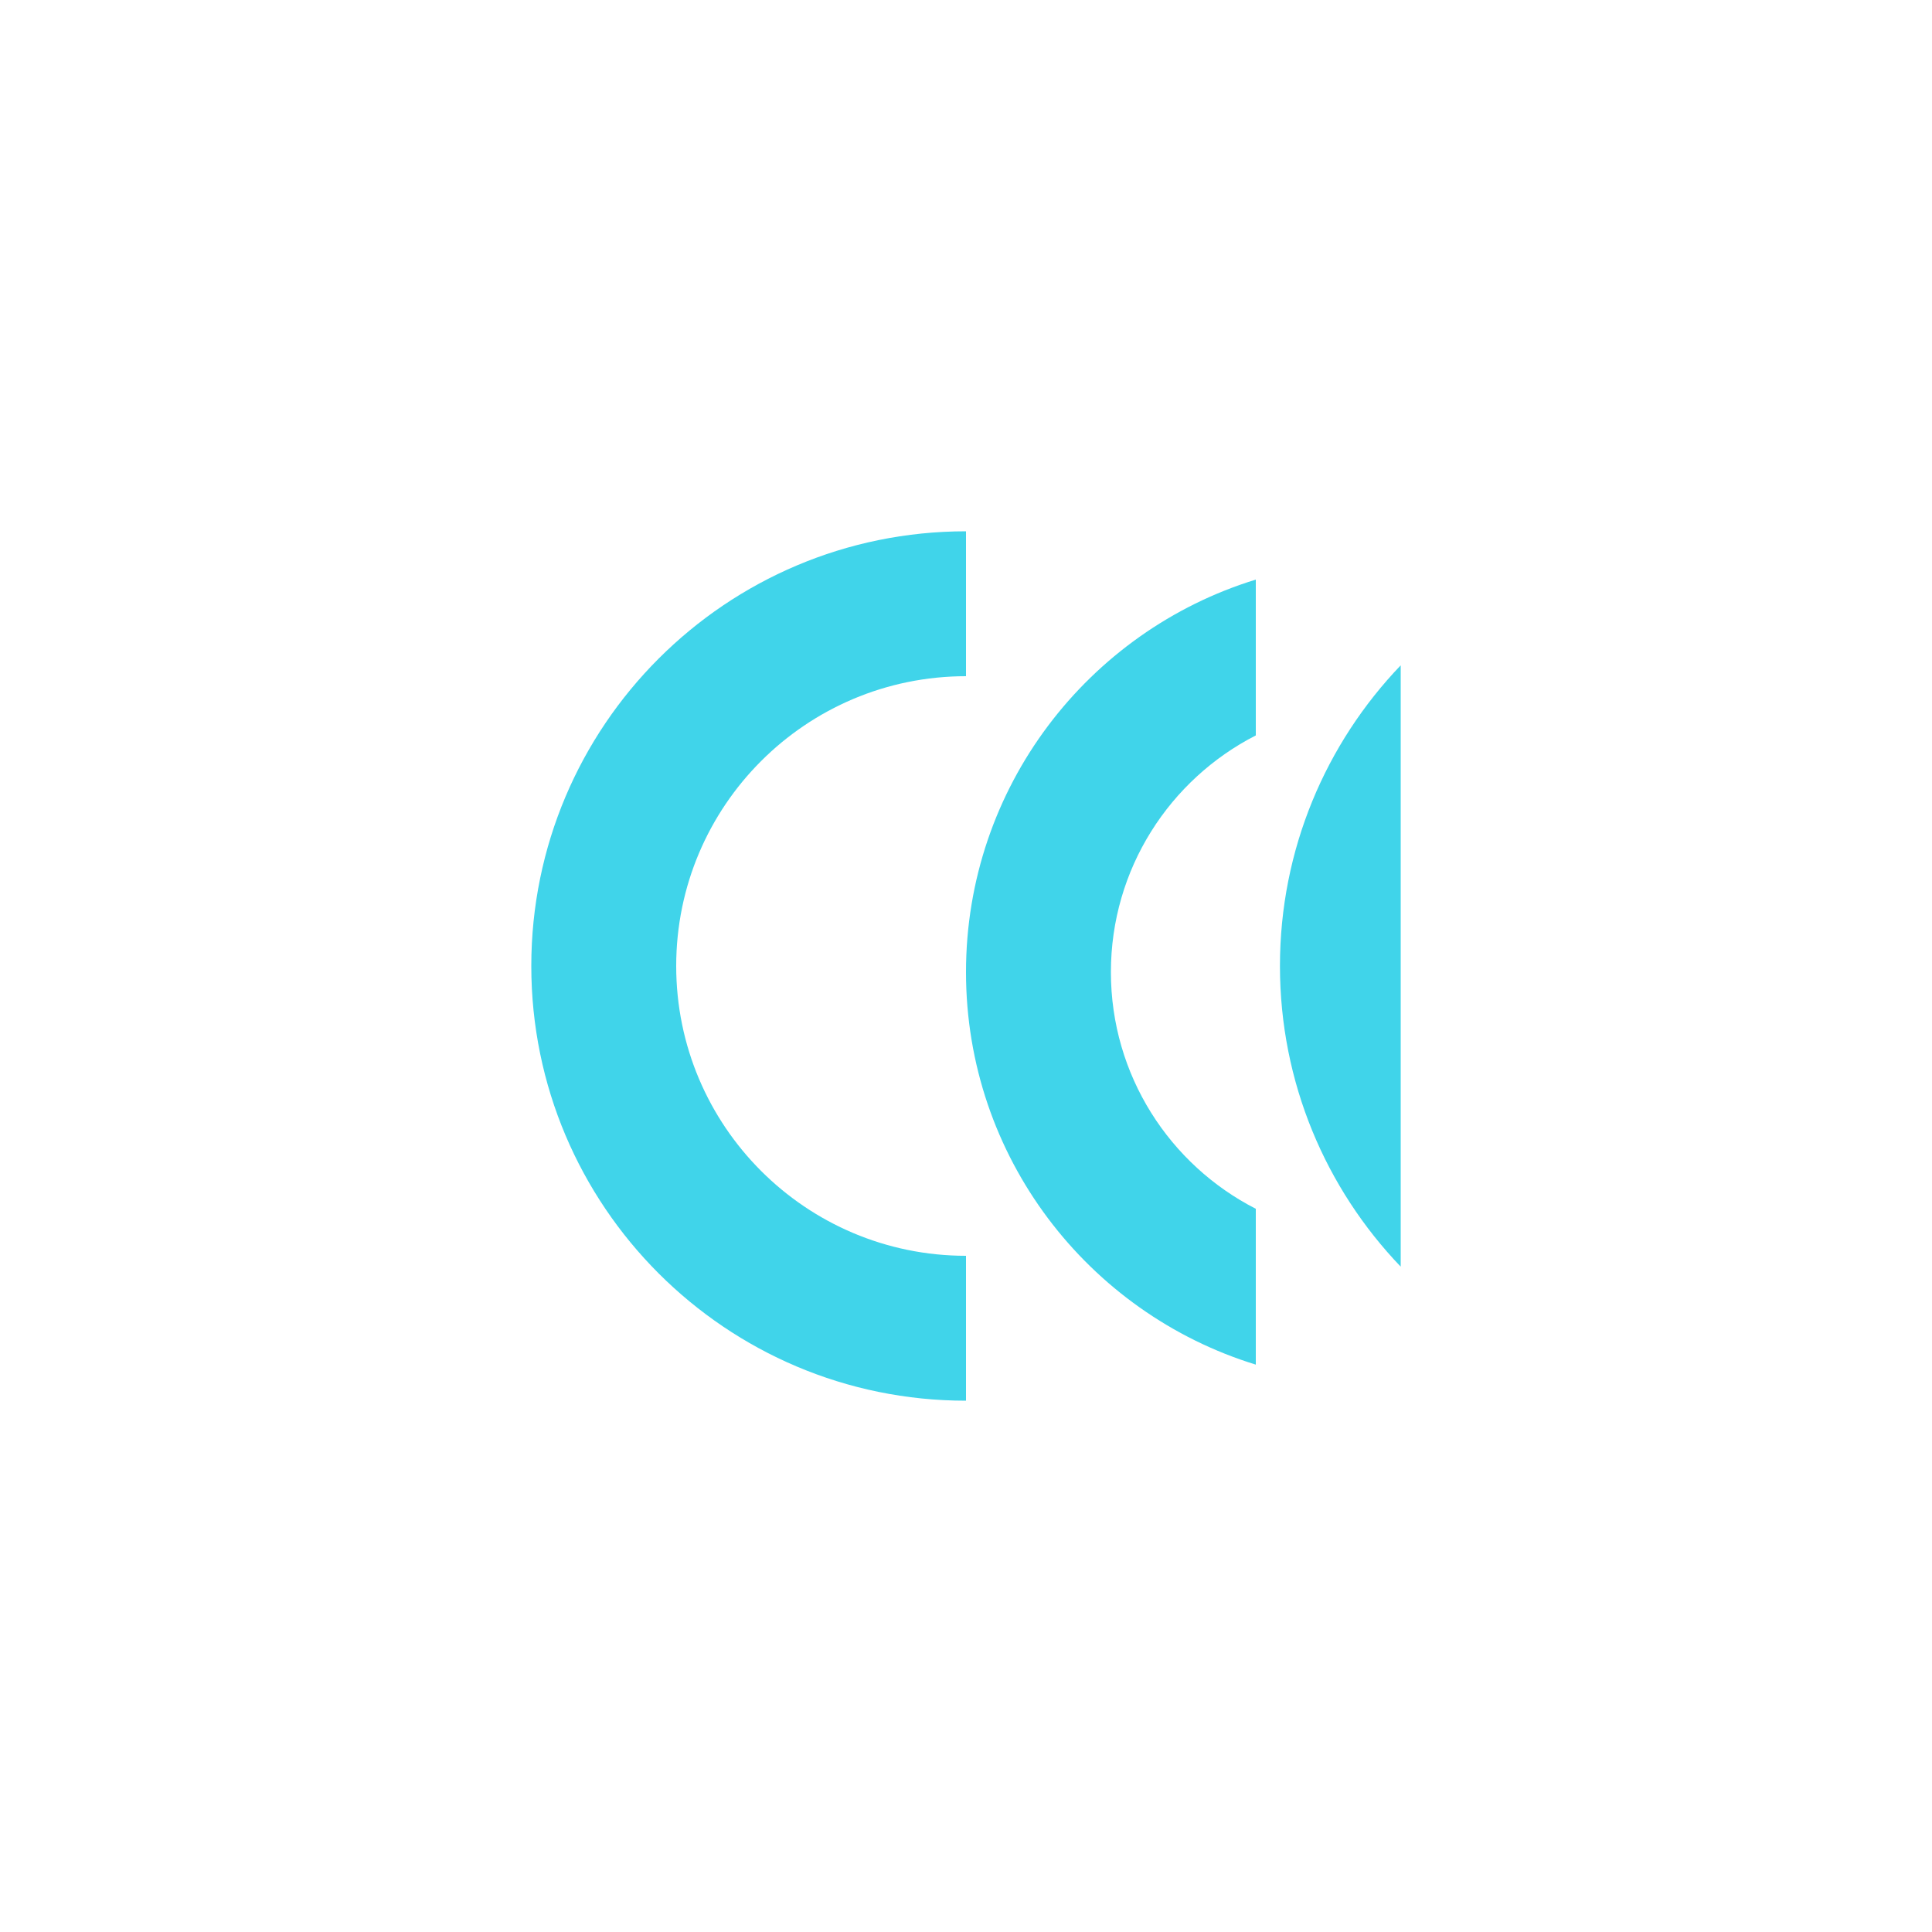 <svg width="108" height="108" viewBox="-20 -20 80 80" fill="none" xmlns="http://www.w3.org/2000/svg">
    <path fill-rule="evenodd" clip-rule="evenodd" d="M20 8C13.373 8 8 13.373 8 20C8 26.627 13.373 32 20 32V38C10.059 38 2 29.941 2 20C2 10.059 10.059 2 20 2V8Z" fill="#40D4EA"/>
    <path fill-rule="evenodd" clip-rule="evenodd" d="M32 4C25.051 6.135 20 12.604 20 20.253C20 27.901 25.051 34.37 32 36.506V30.053C28.438 28.233 26 24.527 26 20.253C26 15.978 28.438 12.273 32 10.452V4Z" fill="#40D4EA"/>
    <path fill-rule="evenodd" clip-rule="evenodd" d="M38 32.45C34.903 29.217 33 24.831 33 20C33 15.169 34.903 10.783 38 7.55V32.45Z" fill="#40D4EA"/>
</svg>